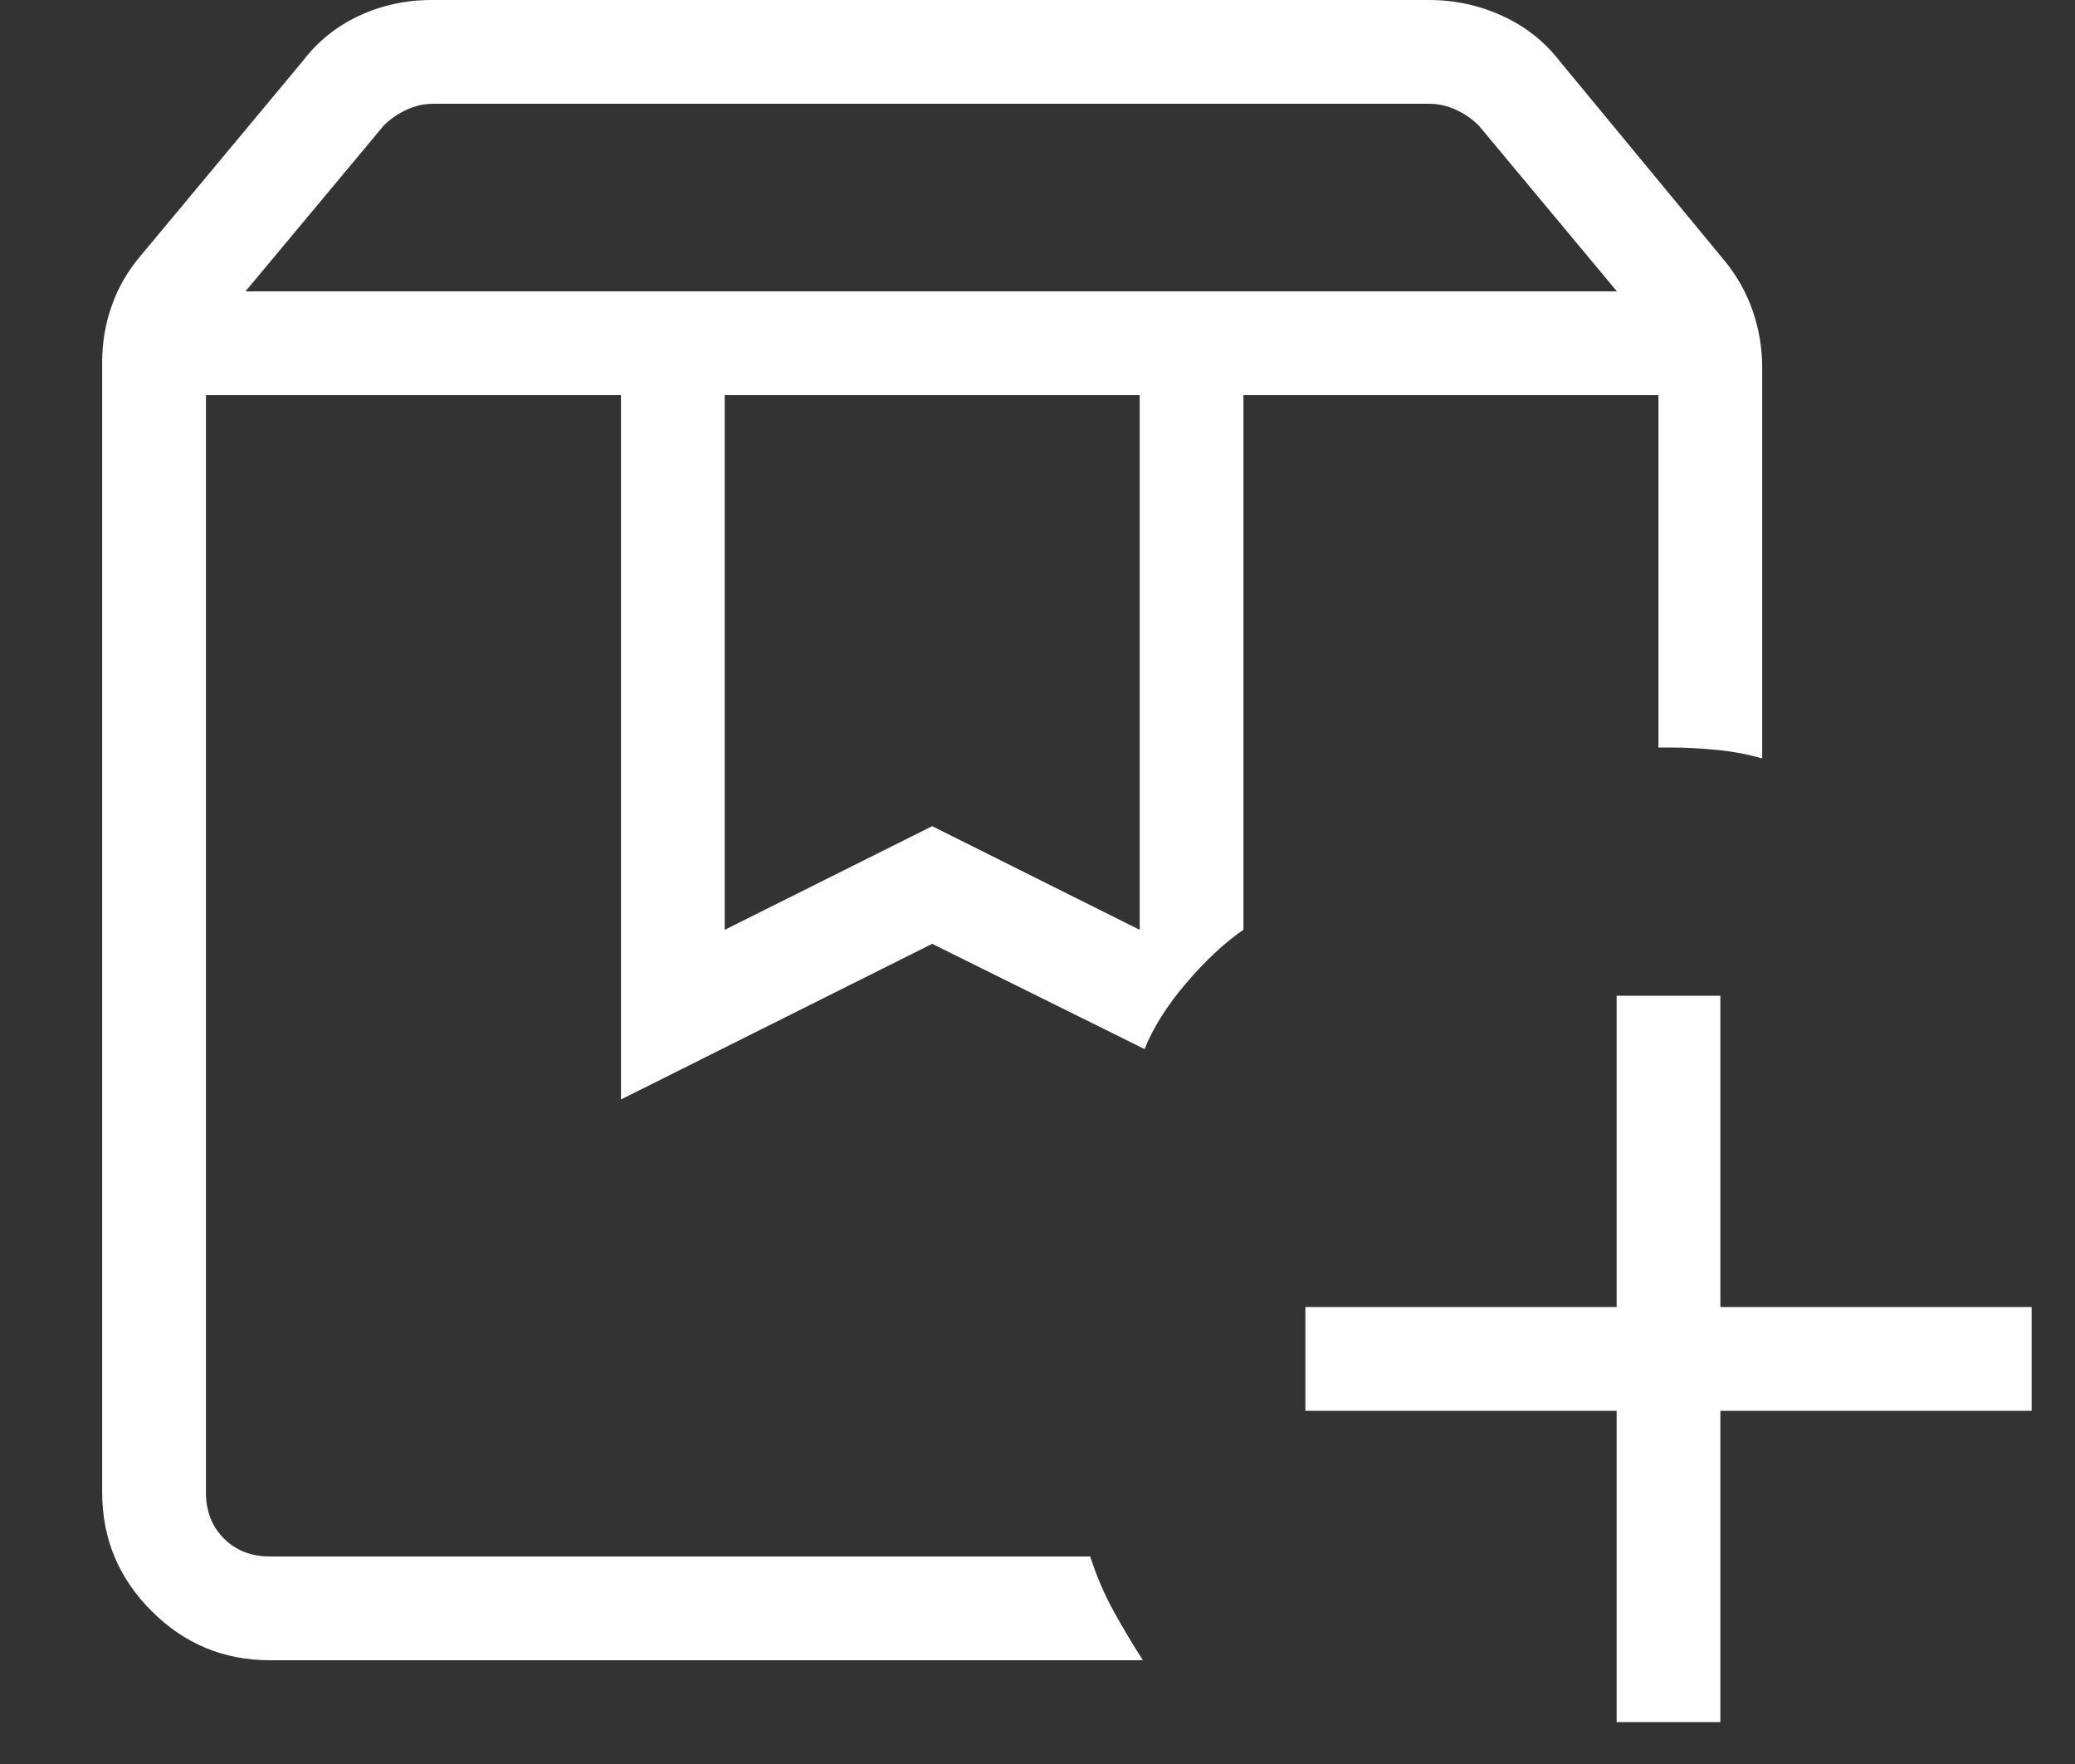 <svg width="20" height="17" viewBox="0 0 20 17" fill="none" xmlns="http://www.w3.org/2000/svg">
<rect x="0" y="0" width="20" height="17" fill="#333333" stroke="none"/>
<path d="M1.985 3.808H11.032H10.197H10.508H1.985ZM2.366 2.808H15.585L14.255 1.212C14.19 1.147 14.117 1.096 14.033 1.058C13.95 1.019 13.864 1 13.774 1H4.178C4.088 1 4.001 1.019 3.918 1.058C3.835 1.096 3.761 1.147 3.697 1.212L2.366 2.808ZM6.985 8.961L8.985 7.962L10.985 8.961V3.808H6.985V8.961ZM11.016 16H2.601C2.157 16 1.776 15.842 1.46 15.525C1.144 15.209 0.985 14.829 0.985 14.384V3.486C0.985 3.298 1.016 3.116 1.079 2.941C1.141 2.766 1.234 2.606 1.358 2.462L2.916 0.591C3.061 0.4 3.242 0.254 3.459 0.153C3.677 0.051 3.911 0 4.161 0H13.771C14.021 0 14.258 0.051 14.48 0.153C14.702 0.254 14.887 0.4 15.035 0.591L16.612 2.5C16.737 2.65 16.83 2.814 16.892 2.991C16.954 3.169 16.985 3.353 16.985 3.544V7.309C16.848 7.27 16.703 7.242 16.549 7.227C16.395 7.212 16.246 7.204 16.101 7.204H15.985V3.808H11.985V8.96C11.8 9.088 11.615 9.26 11.432 9.476C11.248 9.692 11.115 9.903 11.032 10.11L8.985 9.096L5.985 10.596V3.808H1.985V14.384C1.985 14.564 2.043 14.711 2.158 14.827C2.274 14.942 2.421 15 2.601 15H10.508C10.568 15.187 10.643 15.361 10.732 15.524C10.821 15.686 10.916 15.845 11.016 16ZM15.582 16.596V13.596H12.582V12.596H15.582V9.596H16.582V12.596H19.582V13.596H16.582V16.596H15.582Z" fill="white"/>
</svg>

